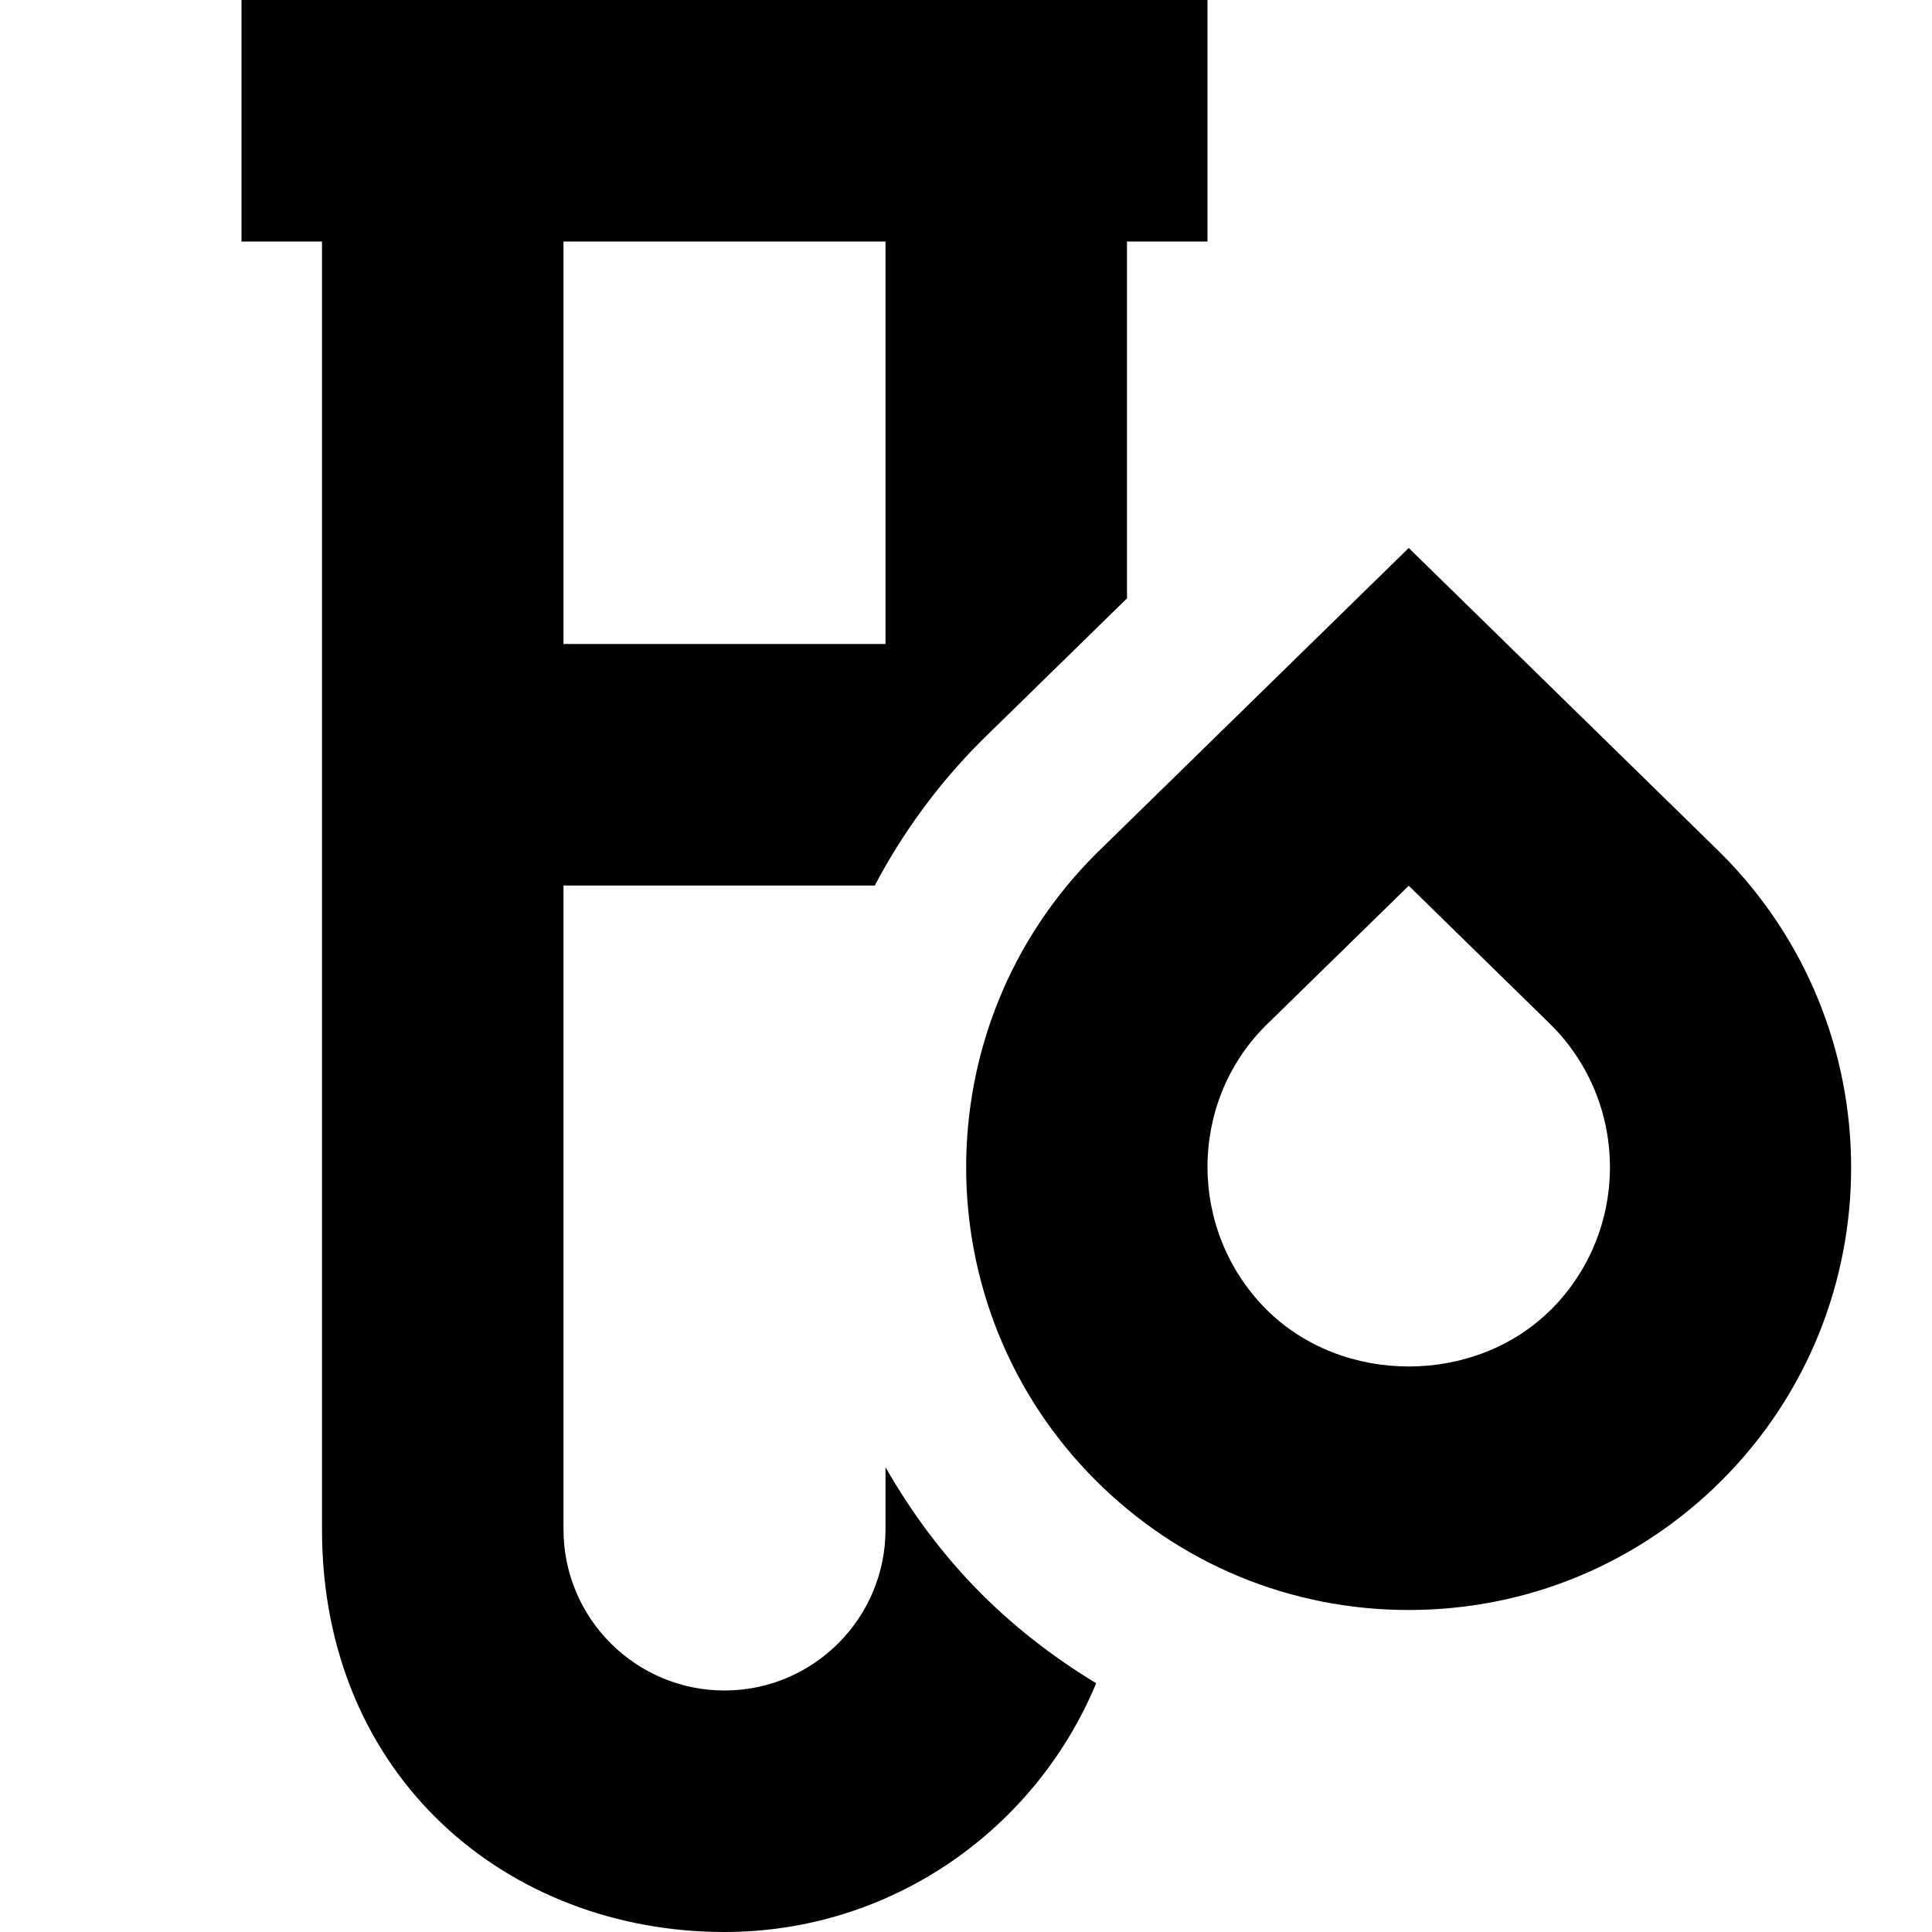 <?xml version="1.0" encoding="UTF-8"?>
<svg xmlns="http://www.w3.org/2000/svg" id="Layer_1" data-name="Layer 1" viewBox="0 0 24 24">
  <path d="m11,18.226v.774c0,1.103-.897,2-2,2s-2-.897-2-2v-8h3.867c.342-.649.784-1.258,1.329-1.803l1.804-1.764V3h1V0H3v3h1v16c0,3.077,2.308,5,5,5,2.08,0,3.865-1.279,4.617-3.09-.509-.309-.988-.674-1.42-1.105-.481-.481-.875-1.015-1.197-1.579Zm0-15.226v5h-4V3h4Zm10.377,7.599l-3.877-3.792-3.89,3.804c-2.144,2.145-2.144,5.634,0,7.778h0c1.04,1.039,2.42,1.611,3.889,1.611s2.85-.572,3.89-1.611c2.144-2.145,2.144-5.634-.012-7.79Zm-2.109,5.668c-.944.944-2.592.944-3.536,0-.974-.975-.974-2.561-.012-3.524l1.78-1.74,1.768,1.729c.975.975.975,2.561,0,3.536Z"/>
</svg>
